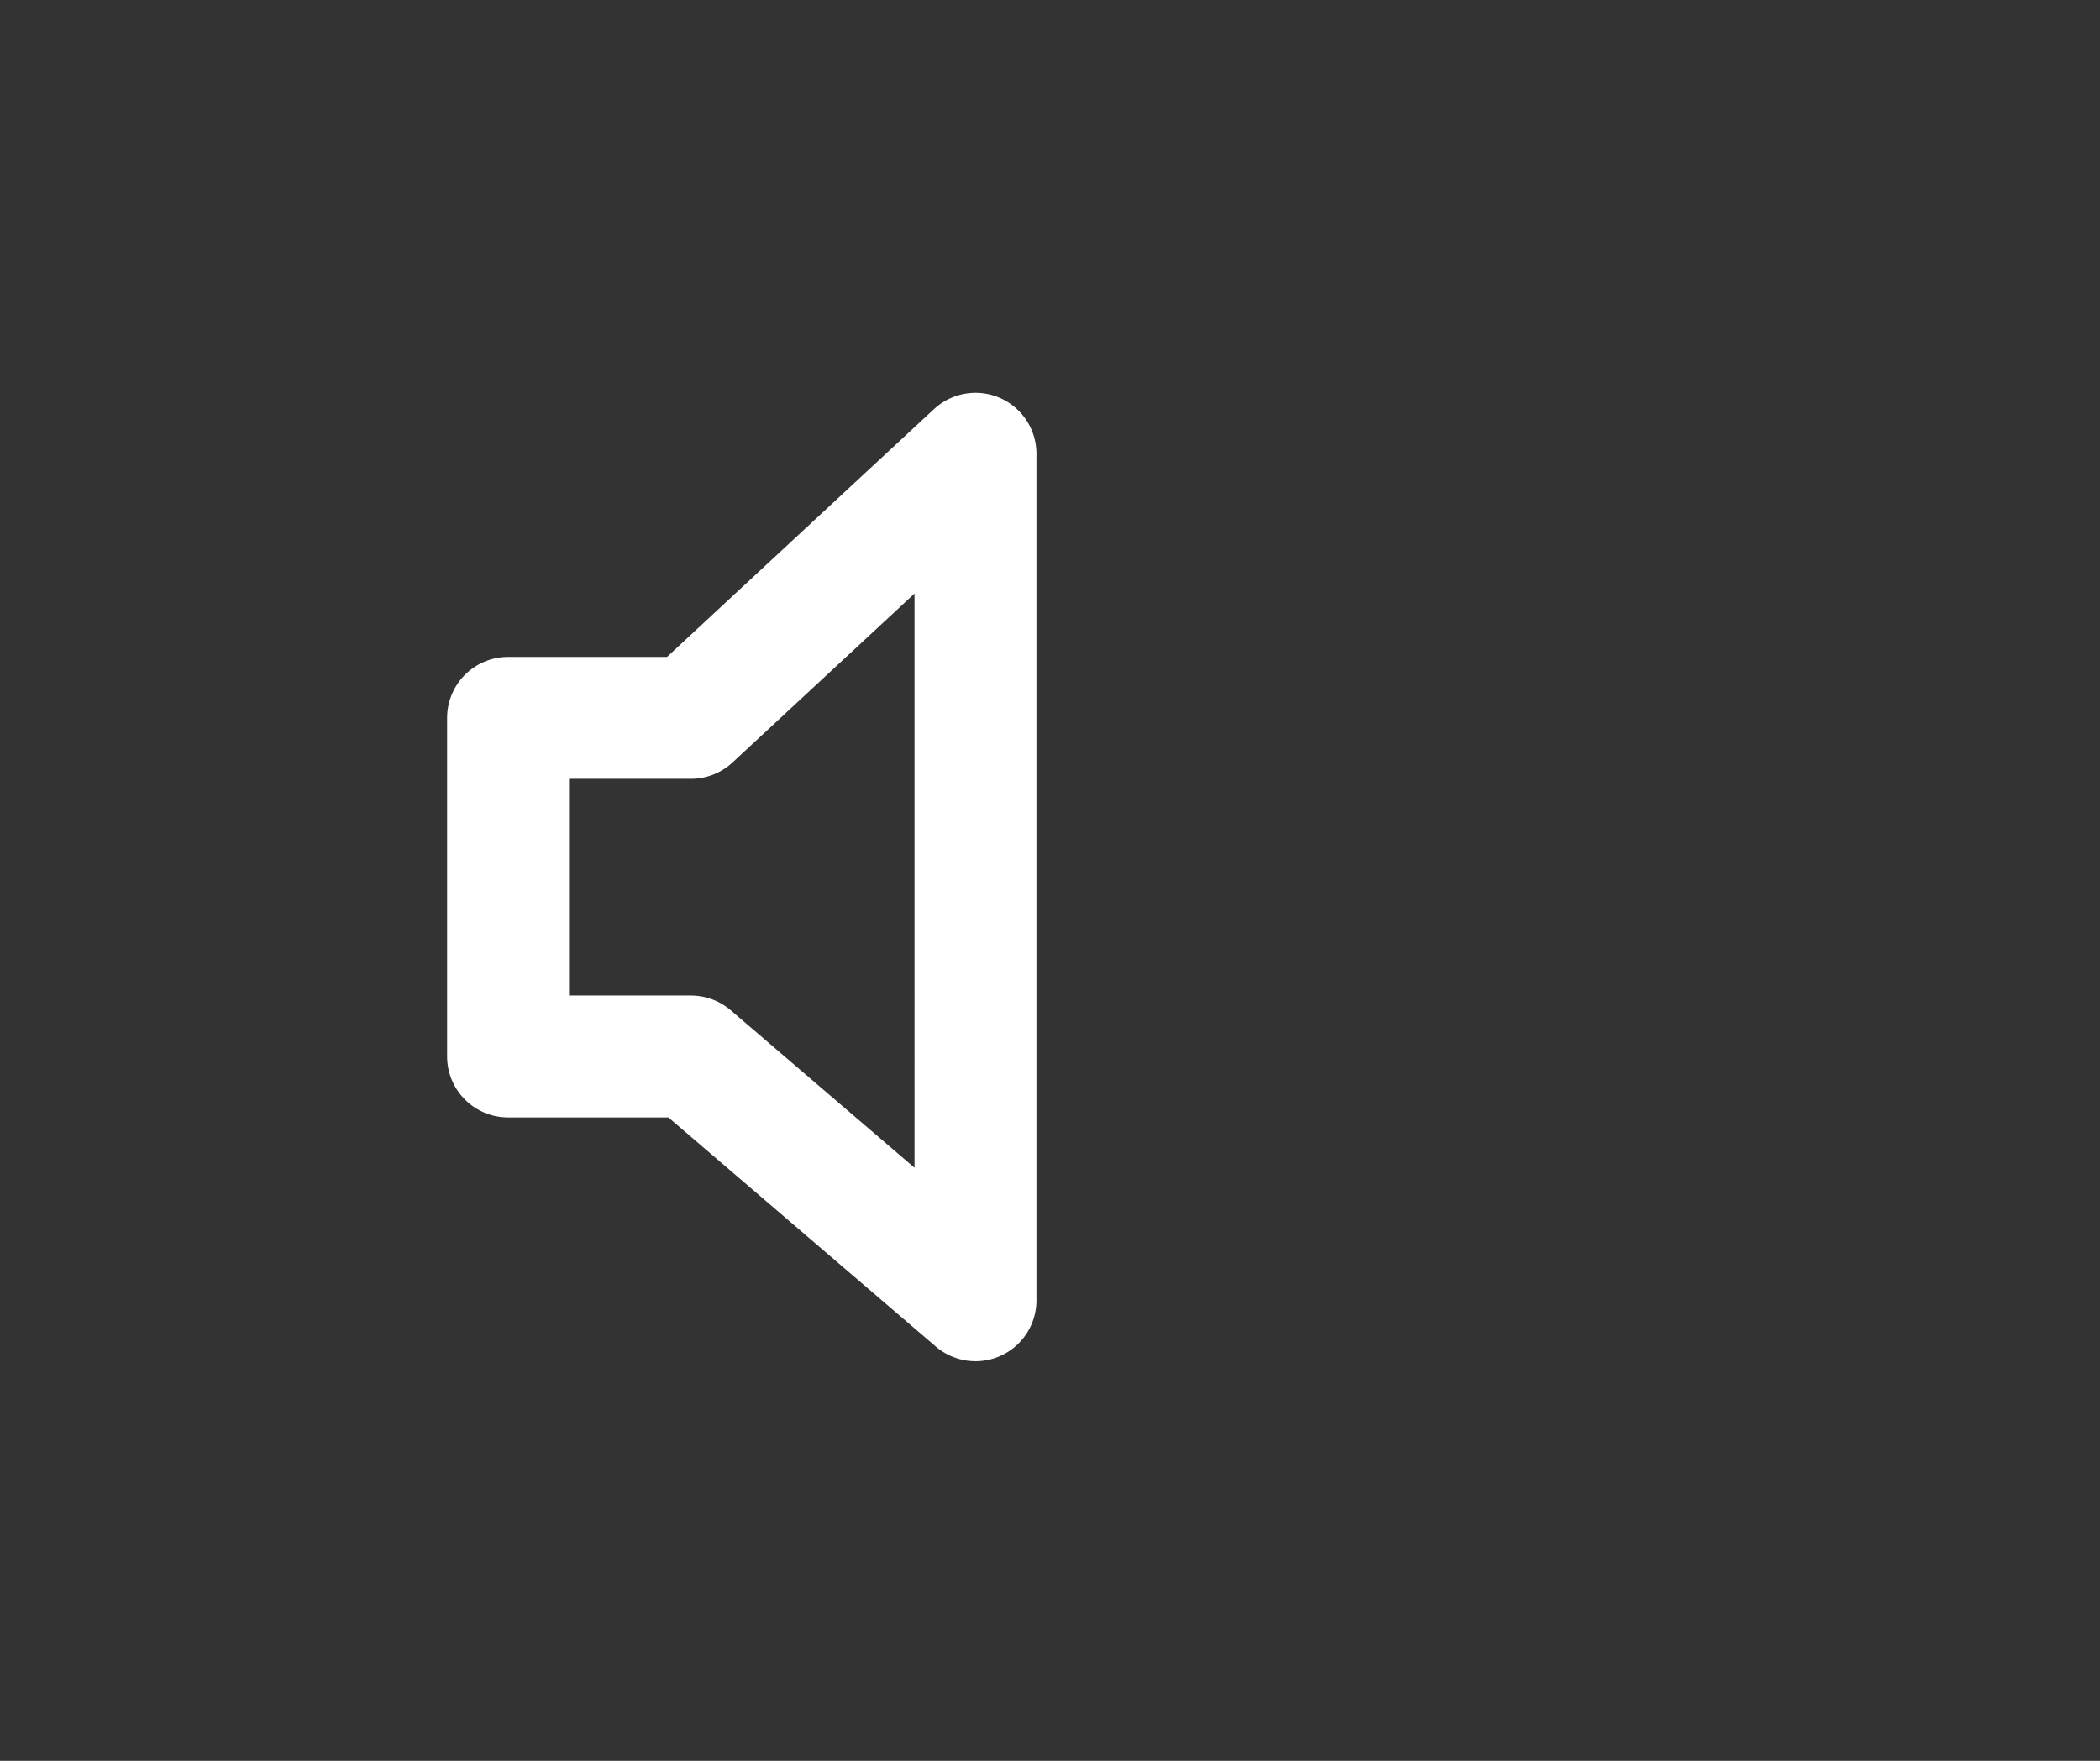 <?xml version="1.0" encoding="utf-8"?>
<!-- Generator: Adobe Illustrator 18.0.0, SVG Export Plug-In . SVG Version: 6.00 Build 0)  -->
<!DOCTYPE svg PUBLIC "-//W3C//DTD SVG 1.1//EN" "http://www.w3.org/Graphics/SVG/1.1/DTD/svg11.dtd">
<svg version="1.1" id="Layer_1" xmlns="http://www.w3.org/2000/svg" xmlns:xlink="http://www.w3.org/1999/xlink" x="0px" y="0px"
	 viewBox="0 0 31 26" enable-background="new 0 0 31 26" xml:space="preserve">
<rect x="0" y="0" width="31" height="26" fill="#333333" stroke="none"/>
<g>
	<defs>
		<rect id="SVGID_25_" x="6.6" y="5.8" width="17.8" height="14.3"/>
	</defs>
	<clipPath id="SVGID_2_">
		<use xlink:href="#SVGID_25_"  overflow="visible"/>
	</clipPath>
	
		<path clip-path="url(#SVGID_2_)" fill="none" stroke="#FFFFFF" stroke-width="1.8" stroke-linecap="round" stroke-linejoin="round" stroke-miterlimit="10" d="
		M14.4,6.7l-4.2,3.9H7.5v5h2.7l4.2,3.6V6.7z"/>
</g>
</svg>
